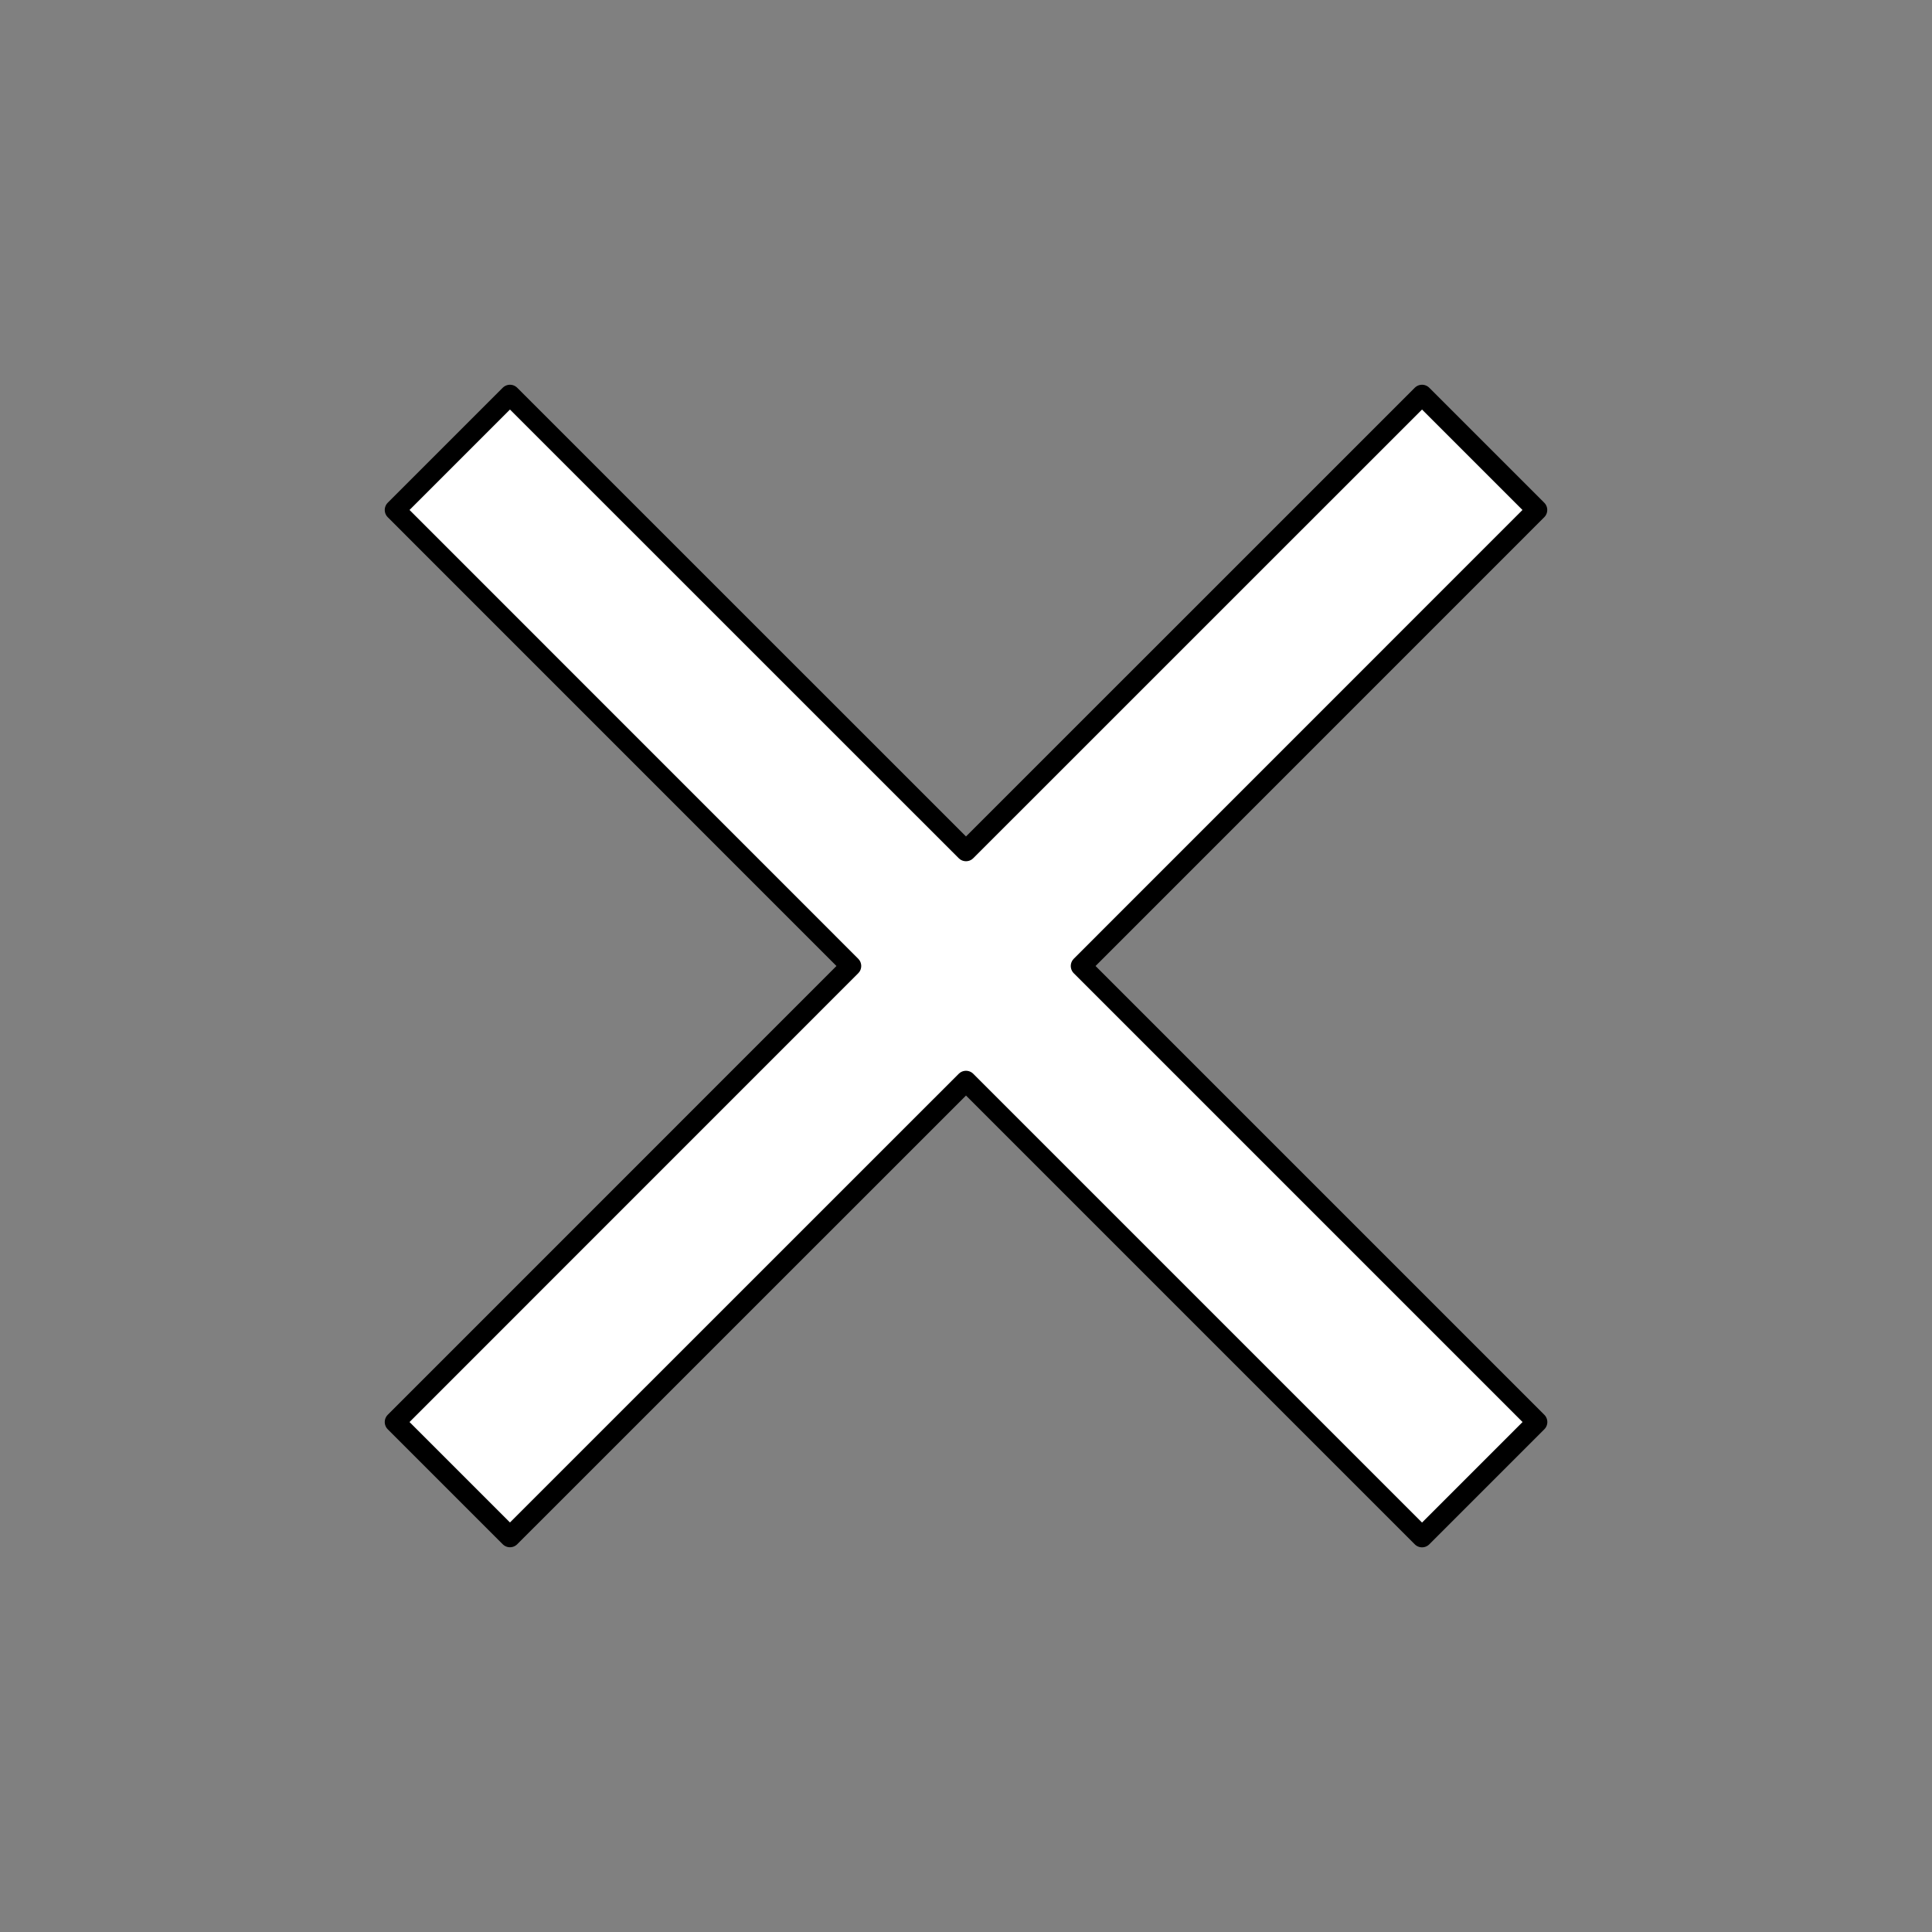<?xml version="1.0" encoding="UTF-8" standalone="no"?>
<svg
   width="240"
   height="240"
   viewBox="0 0 24 24"
   version="1.1"
   id="svg1565"
   sodipodi:docname="close.svg"
   inkscape:version="1.2.2 (b0a8486541, 2022-12-01)"
   xmlns:inkscape="http://www.inkscape.org/namespaces/inkscape"
   xmlns:sodipodi="http://sodipodi.sourceforge.net/DTD/sodipodi-0.dtd"
   xmlns="http://www.w3.org/2000/svg"
   xmlns:svg="http://www.w3.org/2000/svg">
  <rect x="0" y="0" width="24" height="24" fill="#808080" stroke="none"/>
  <defs
     id="defs1569" />
  <sodipodi:namedview
     id="namedview1567"
     pagecolor="#ffffff"
     bordercolor="#000000"
     borderopacity="0.25"
     inkscape:showpageshadow="2"
     inkscape:pageopacity="0.0"
     inkscape:pagecheckerboard="0"
     inkscape:deskcolor="#d1d1d1"
     showgrid="false"
     inkscape:zoom="2.9083333"
     inkscape:cx="120"
     inkscape:cy="120"
     inkscape:window-width="1600"
     inkscape:window-height="900"
     inkscape:window-x="0"
     inkscape:window-y="-13"
     inkscape:window-maximized="1"
     inkscape:current-layer="svg1565" />
  <path
     fill="#f4f4f7"
     d="M 19.093,6.335 17.665,4.907 12,10.571 6.335,4.907 4.907,6.335 10.571,12 4.907,17.665 6.335,19.093 12,13.429 l 5.665,5.665 1.429,-1.429 L 13.429,12 Z"
     id="path1563"
     style="fill:#ffffff;fill-opacity:1;stroke:#000000;stroke-width:0.255;stroke-linecap:round;stroke-linejoin:round;stroke-opacity:1;paint-order:markers fill stroke;stroke-dasharray:none" />
</svg>
